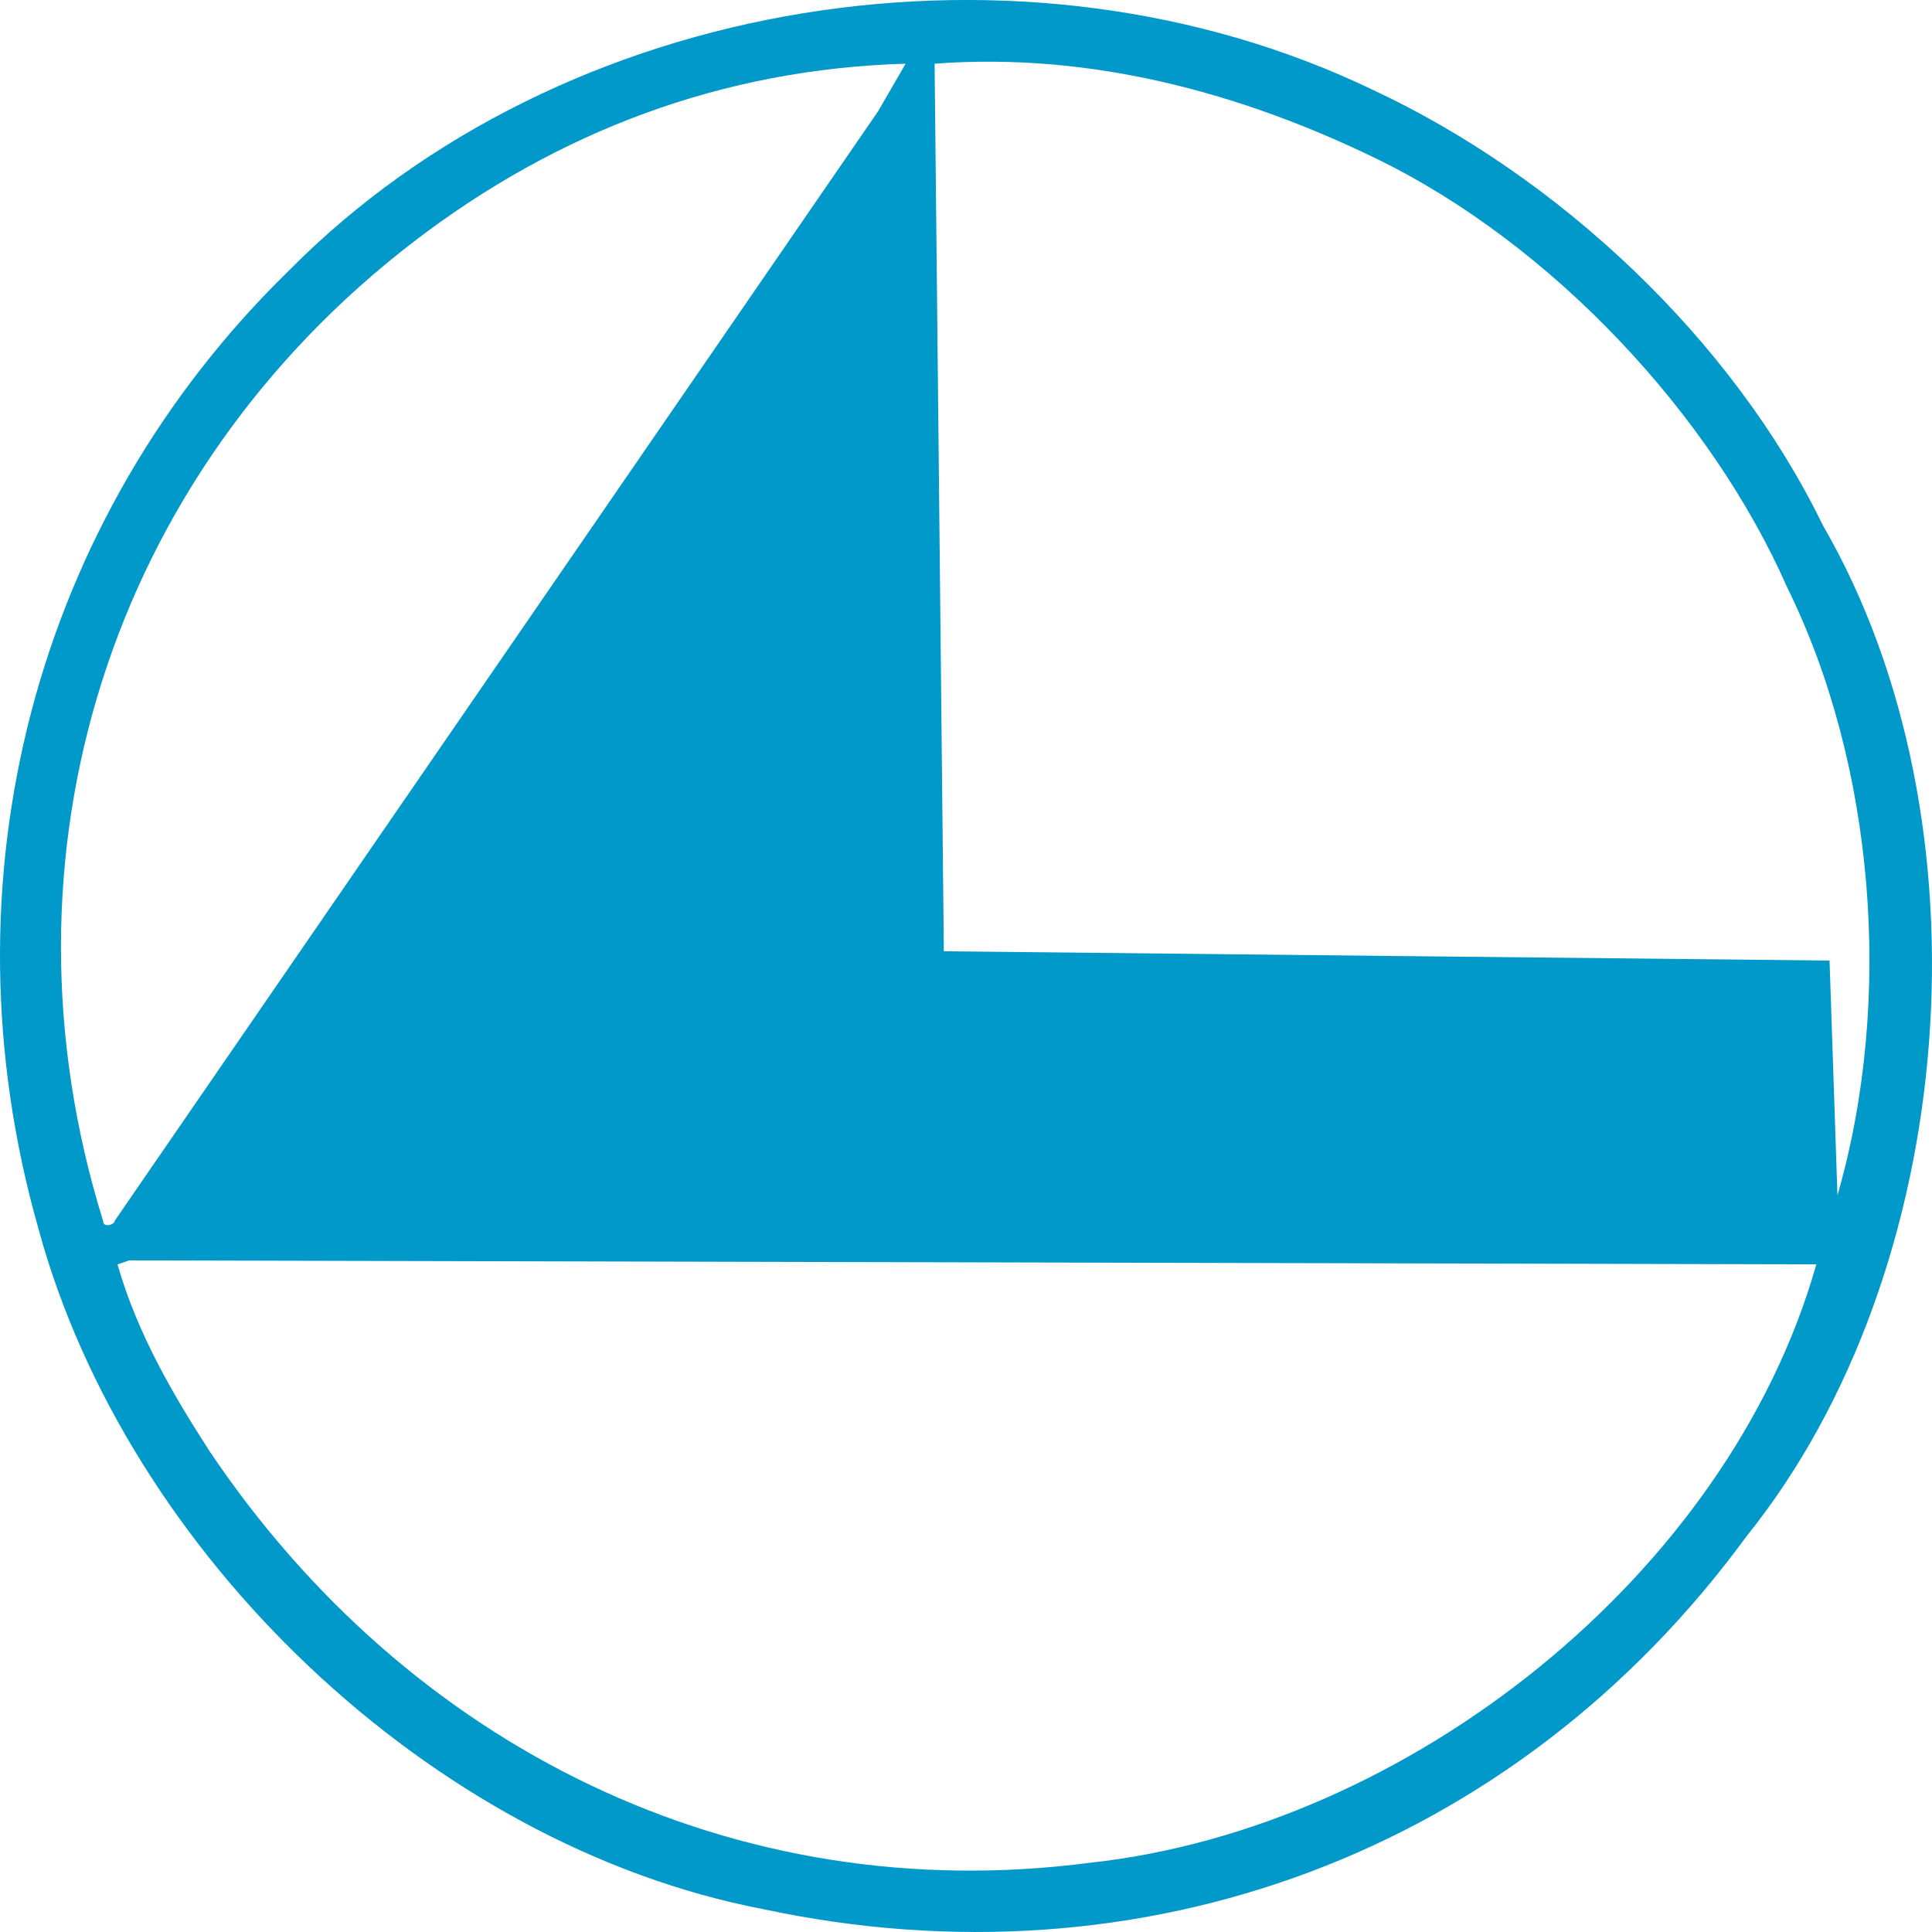 <svg width="32" height="32" viewBox="0 0 32 32" fill="none" xmlns="http://www.w3.org/2000/svg">
<g clip-path="url(#clip0)">
<path fill-rule="evenodd" clip-rule="evenodd" d="M4.784 4.483C9.324 -0.11 16.965 -1.297 22.75 1.494C25.806 2.923 28.687 5.604 30.193 8.702C33.031 13.602 32.464 21.052 28.927 25.447C25.085 30.699 18.908 32.962 12.643 31.622C7.141 30.567 2.099 25.733 0.636 20.349C-1.001 14.591 0.571 8.592 4.784 4.483ZM6.858 3.999C1.815 7.867 -0.171 14.174 1.706 20.217C1.706 20.349 1.902 20.283 1.902 20.217L14.542 1.846L15 1.055C11.966 1.143 9.237 2.176 6.858 3.999ZM18.056 30.853C12.162 31.622 6.77 28.941 3.474 24.041C2.863 23.096 2.273 22.085 1.946 20.942L2.142 20.876L30.084 20.942C28.622 26.106 23.295 30.282 18.056 30.853ZM30.303 15.91L30.434 19.799C31.372 16.547 31.045 12.658 29.604 9.735C28.338 6.856 25.697 4.043 22.815 2.637C20.61 1.56 18.1 0.857 15.48 1.055L15.633 15.756L30.303 15.91Z" fill="#0198CA"/>
</g>
<defs>
<clipPath id="clip0">
<rect width="32" height="32" fill="white"/>
</clipPath>
</defs>
</svg>
